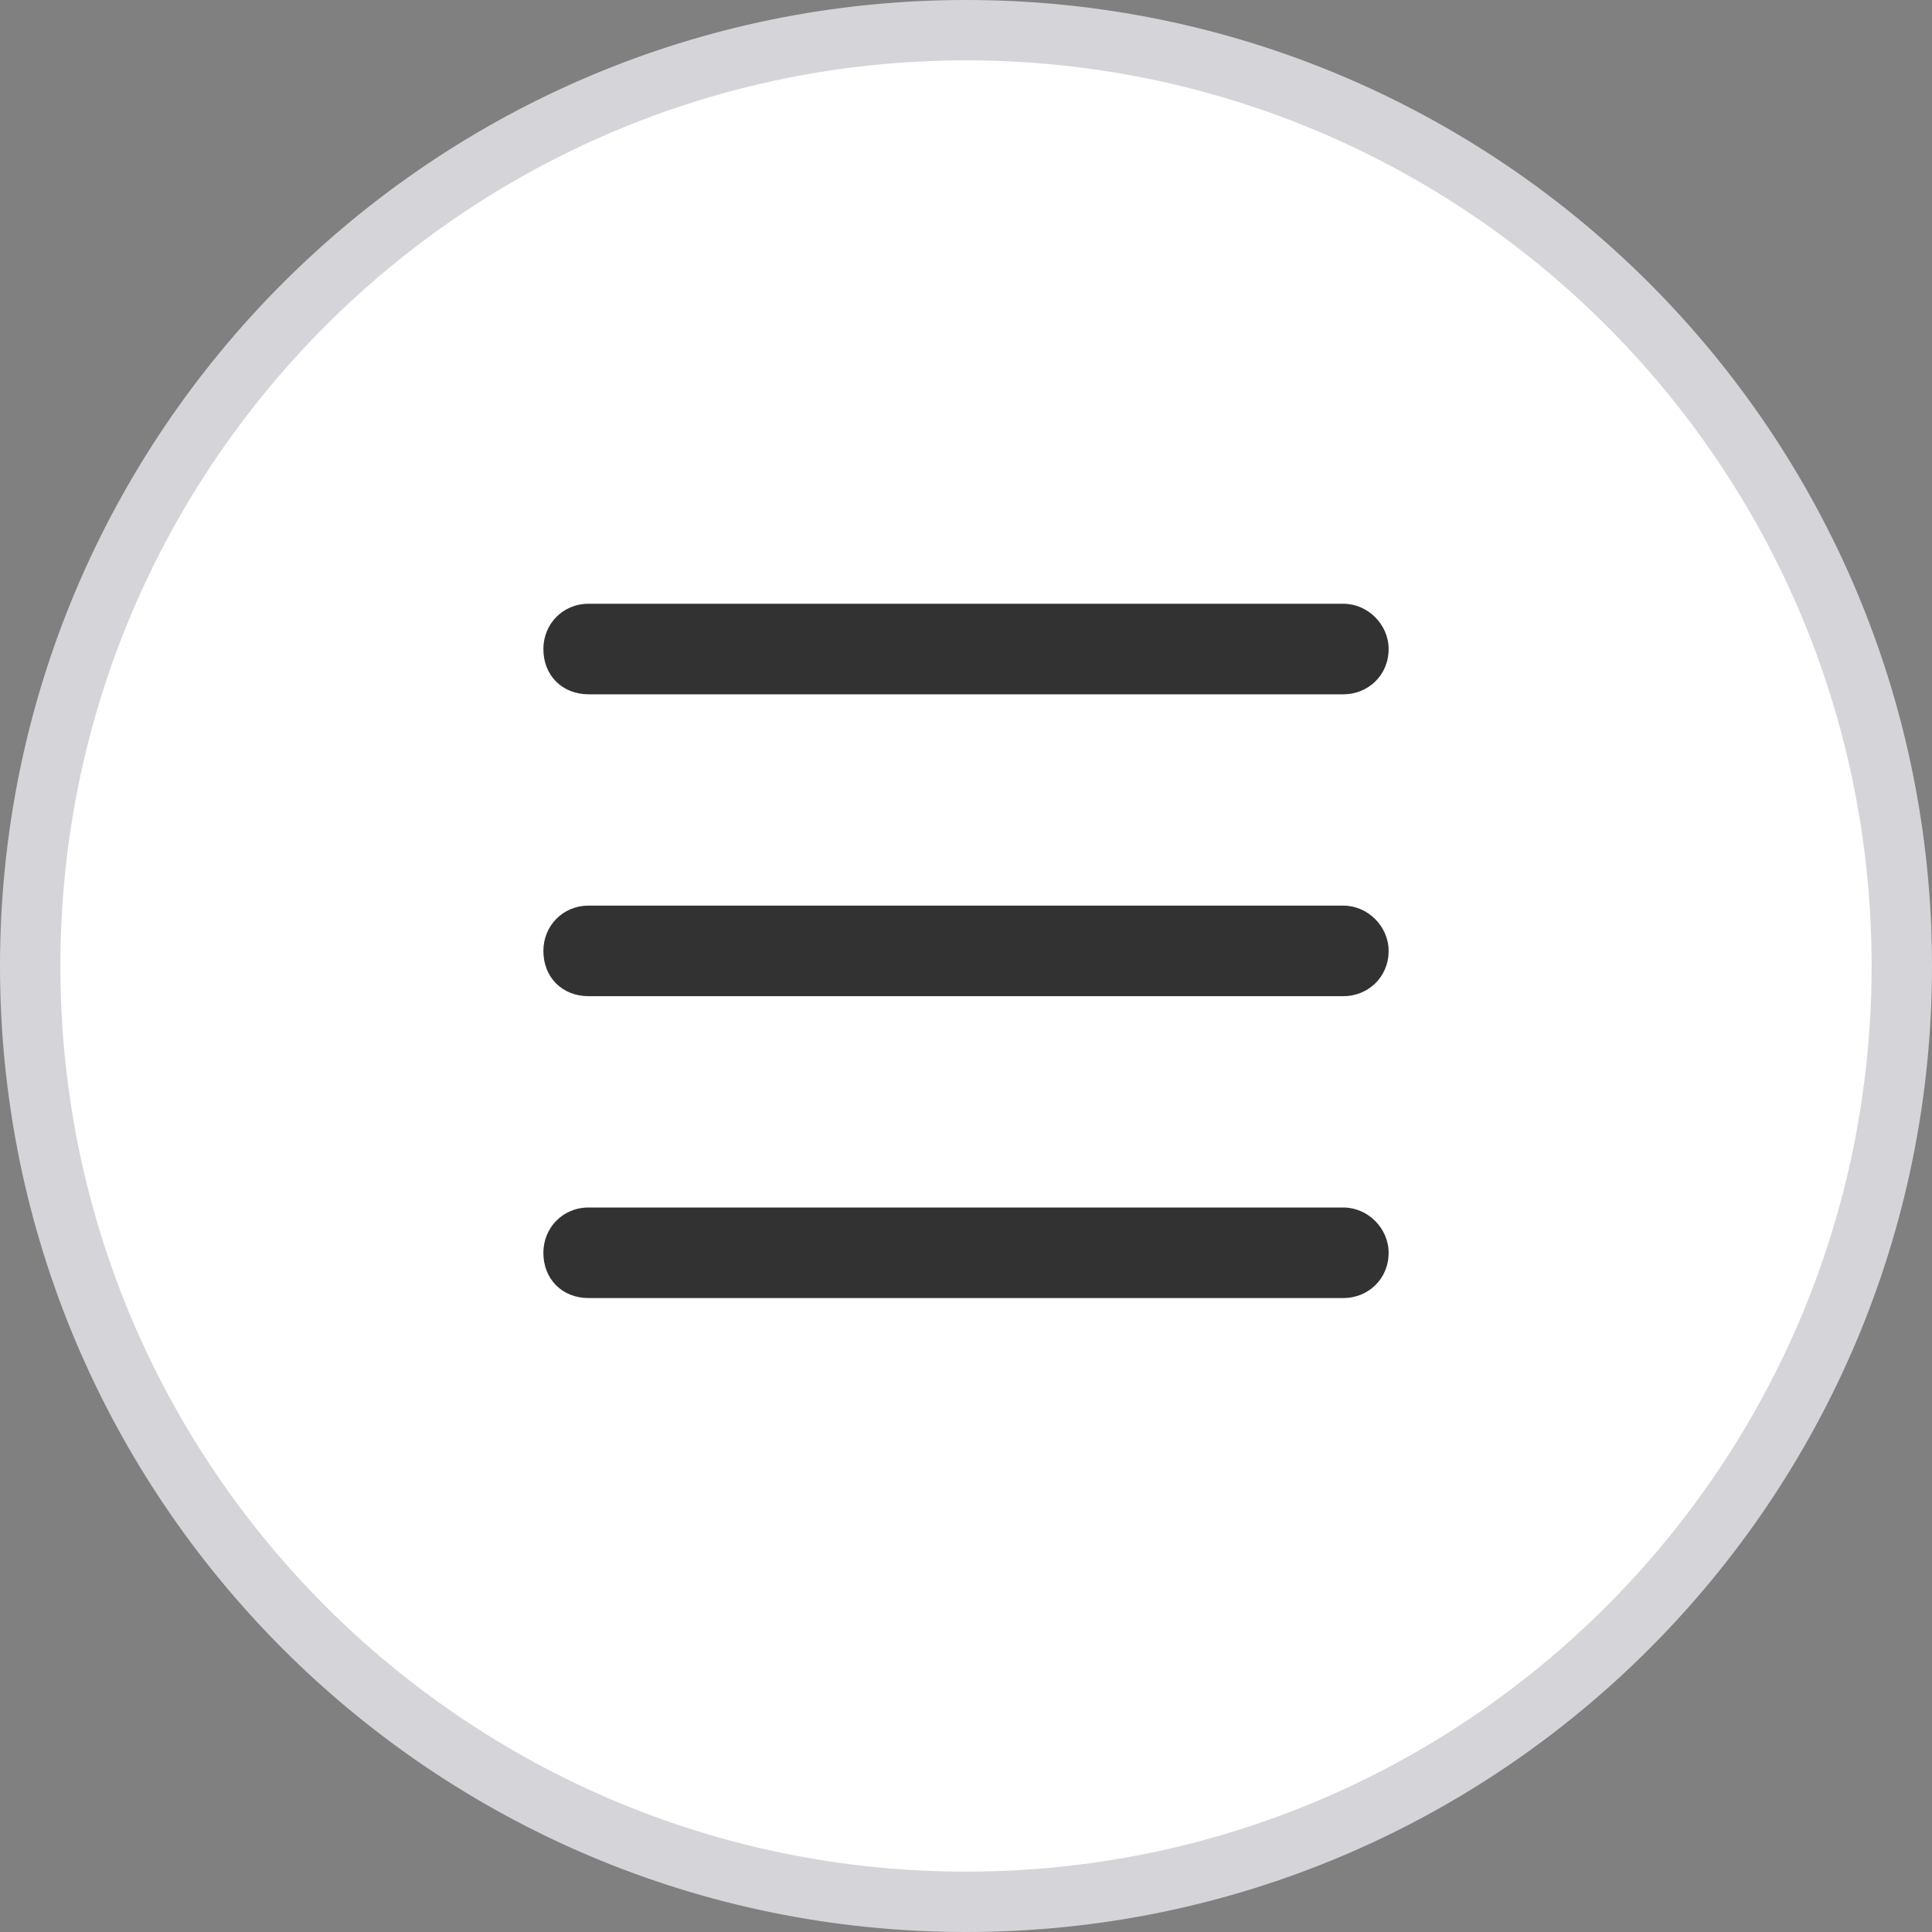 <svg width="32" height="32" viewBox="0 0 32 32" fill="none" xmlns="http://www.w3.org/2000/svg">
<rect x="0" y="0" width="32" height="32" fill="#808080" stroke="none"/>
<path d="M0.5 16C0.5 7.44 7.44 0.5 16 0.5C24.56 0.5 31.5 7.44 31.5 16C31.5 24.56 24.56 31.5 16 31.5C7.44 31.5 0.5 24.56 0.5 16Z" fill="white"/>
<path d="M0.5 16C0.5 7.44 7.44 0.5 16 0.5C24.56 0.5 31.5 7.44 31.5 16C31.5 24.56 24.56 31.5 16 31.5C7.44 31.5 0.5 24.56 0.5 16Z" stroke="#D5D4D9"/>
<path d="M9 10.75C9 10.344 9.312 10 9.75 10H22.25C22.656 10 23 10.344 23 10.75C23 11.188 22.656 11.5 22.25 11.5H9.75C9.312 11.5 9 11.188 9 10.75ZM9 15.75C9 15.344 9.312 15 9.75 15H22.25C22.656 15 23 15.344 23 15.75C23 16.188 22.656 16.5 22.25 16.5H9.75C9.312 16.5 9 16.188 9 15.75ZM23 20.75C23 21.188 22.656 21.5 22.25 21.5H9.75C9.312 21.5 9 21.188 9 20.75C9 20.344 9.312 20 9.75 20H22.25C22.656 20 23 20.344 23 20.75Z" fill="#323233"/>
</svg>
